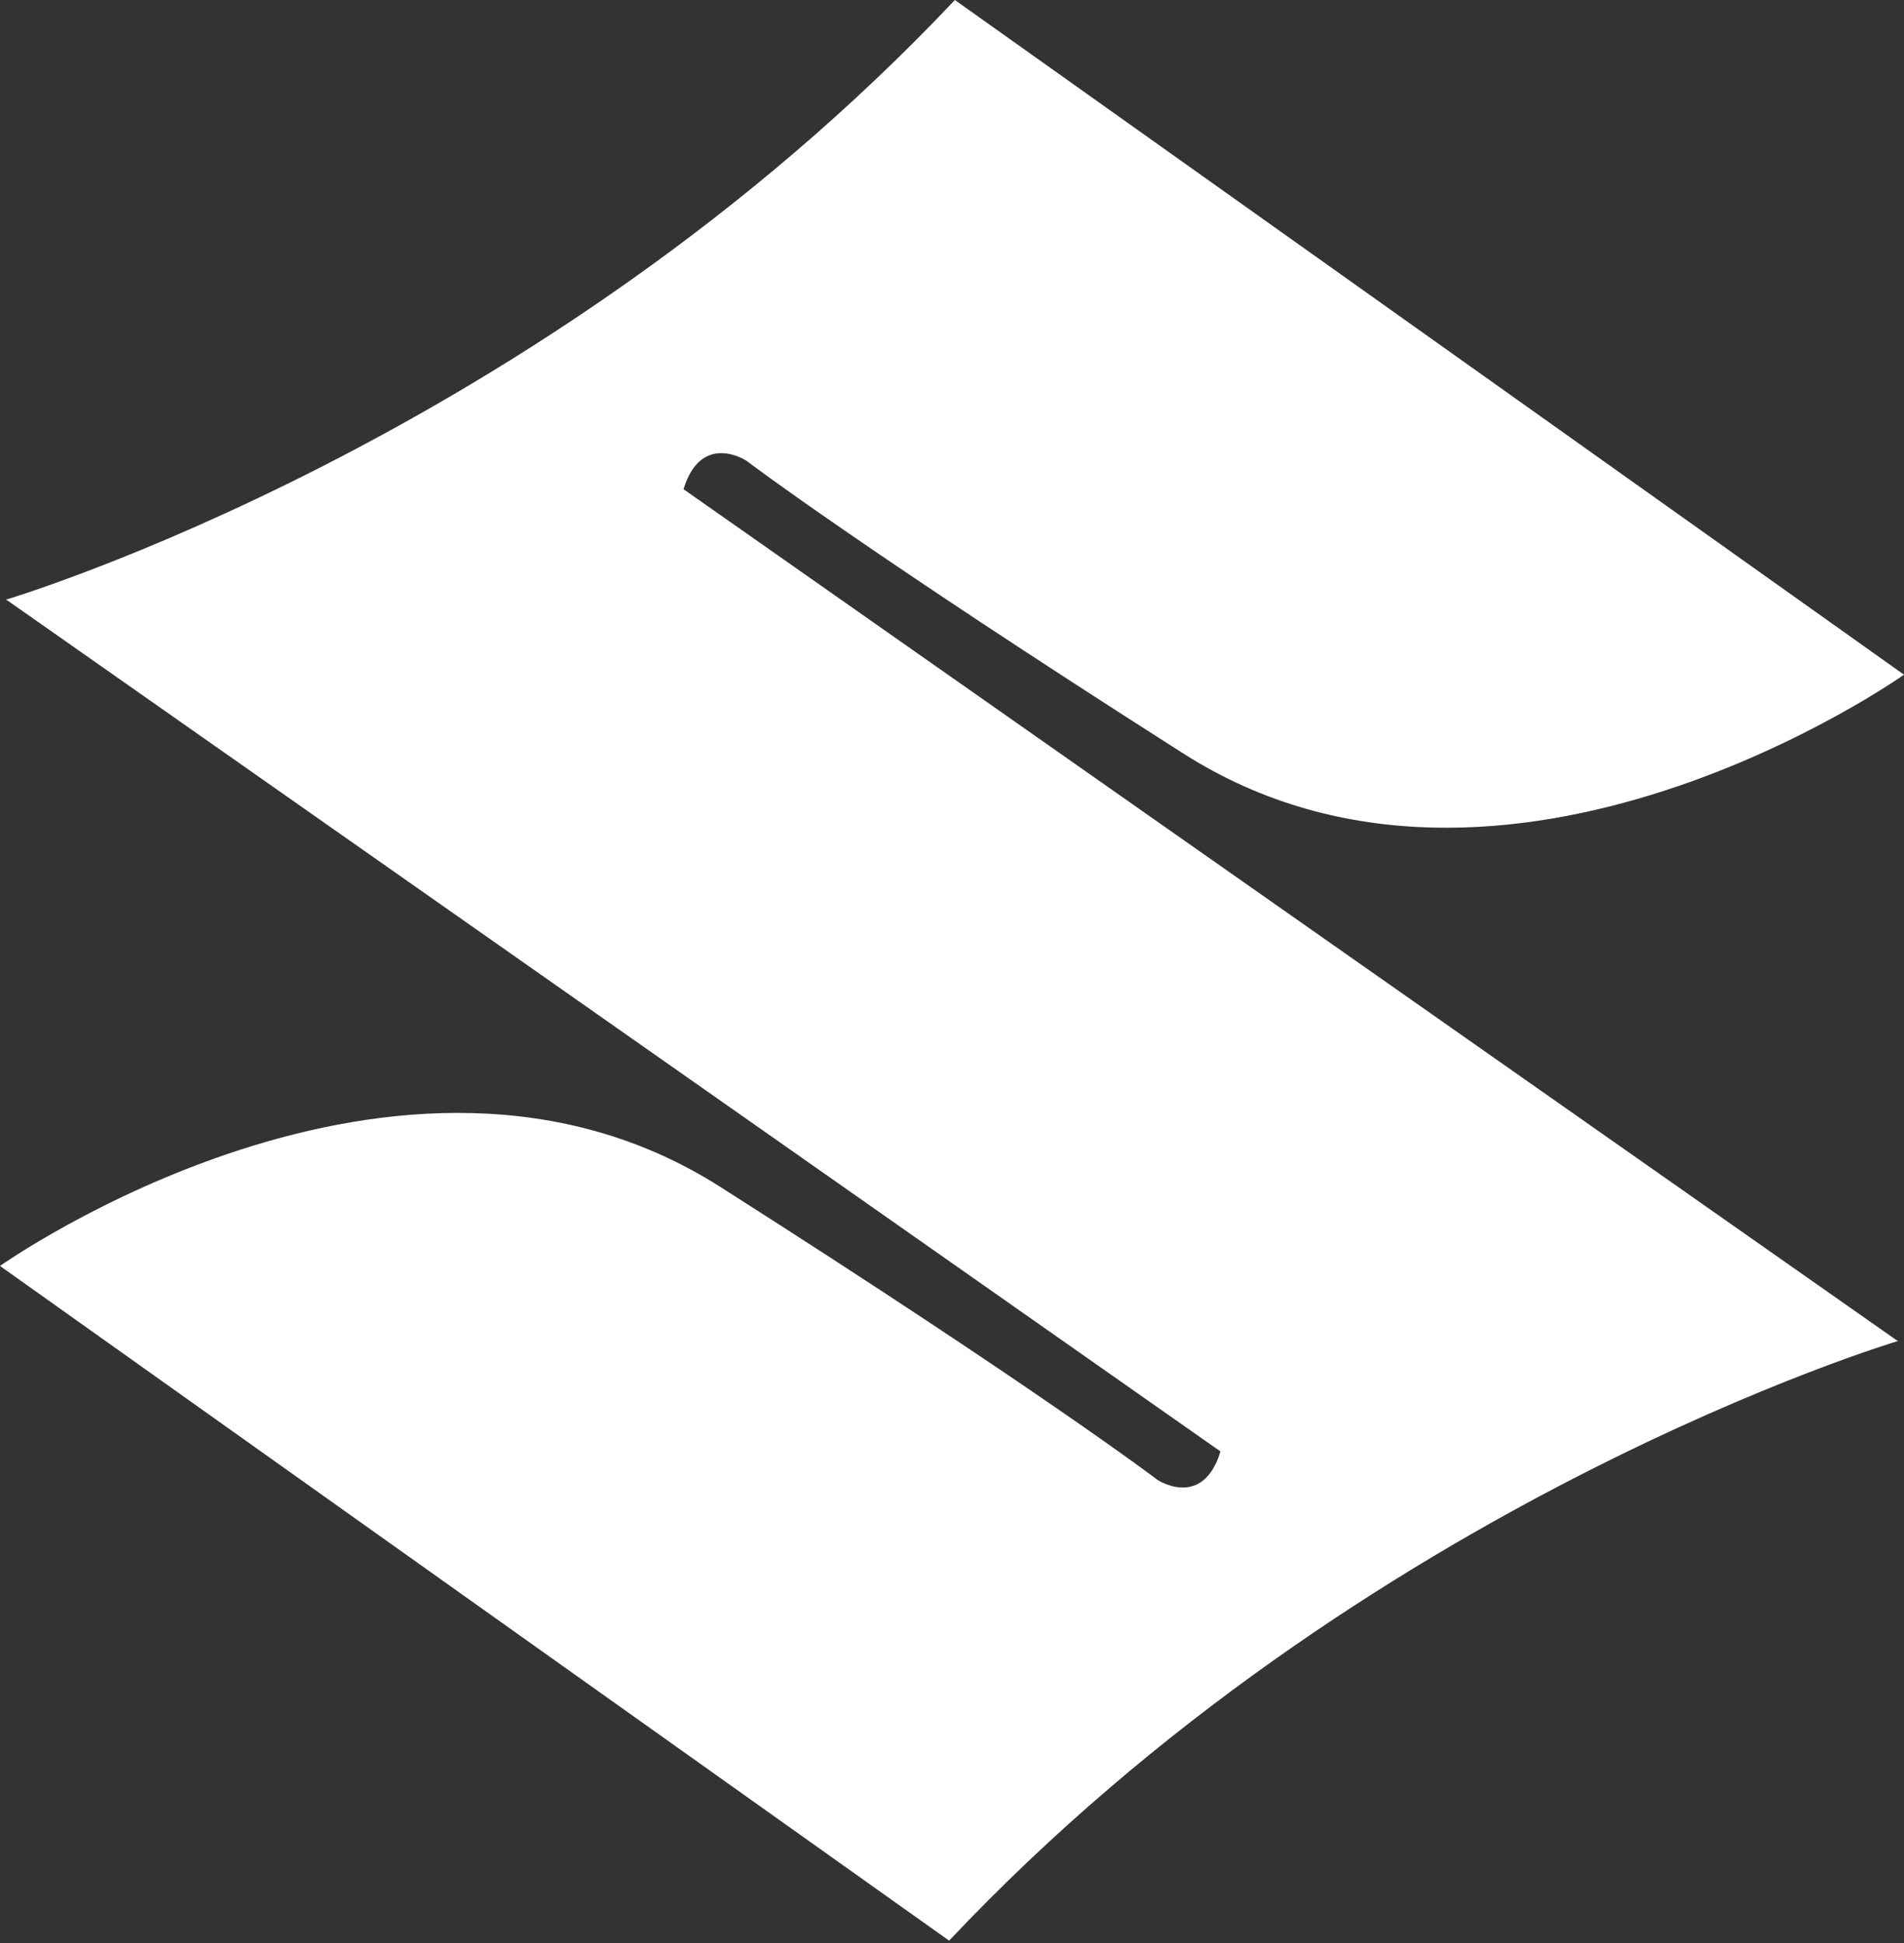 <?xml version="1.0" encoding="UTF-8"?>
<svg width="400px" height="408px" viewBox="0 0 400 408" version="1.1" xmlns="http://www.w3.org/2000/svg">
    <rect x="0" y="0" width="400" height="408" fill="#333333" stroke="none"/>
    <title>suzuki</title>
    <path d="M143.597,102.726 C147.338,90.51 156.812,96.744 156.812,96.744 C156.812,96.744 181.364,115.44 248.705,158.292 C316.046,201.144 400,141.677 400,141.677 L200.603,0 C113.147,92.701 1.207,125.935 1.207,125.935 L1.524,126.058 L256.403,304.783 C252.662,316.999 243.188,310.767 243.188,310.767 C243.188,310.767 218.636,292.069 151.295,249.214 C83.954,206.362 0,265.832 0,265.832 L199.397,407.509 C286.853,314.805 398.793,281.574 398.793,281.574 L398.47,281.448 L143.597,102.726 Z" id="suzuki" fill="#FFFFFF"></path>
</svg>